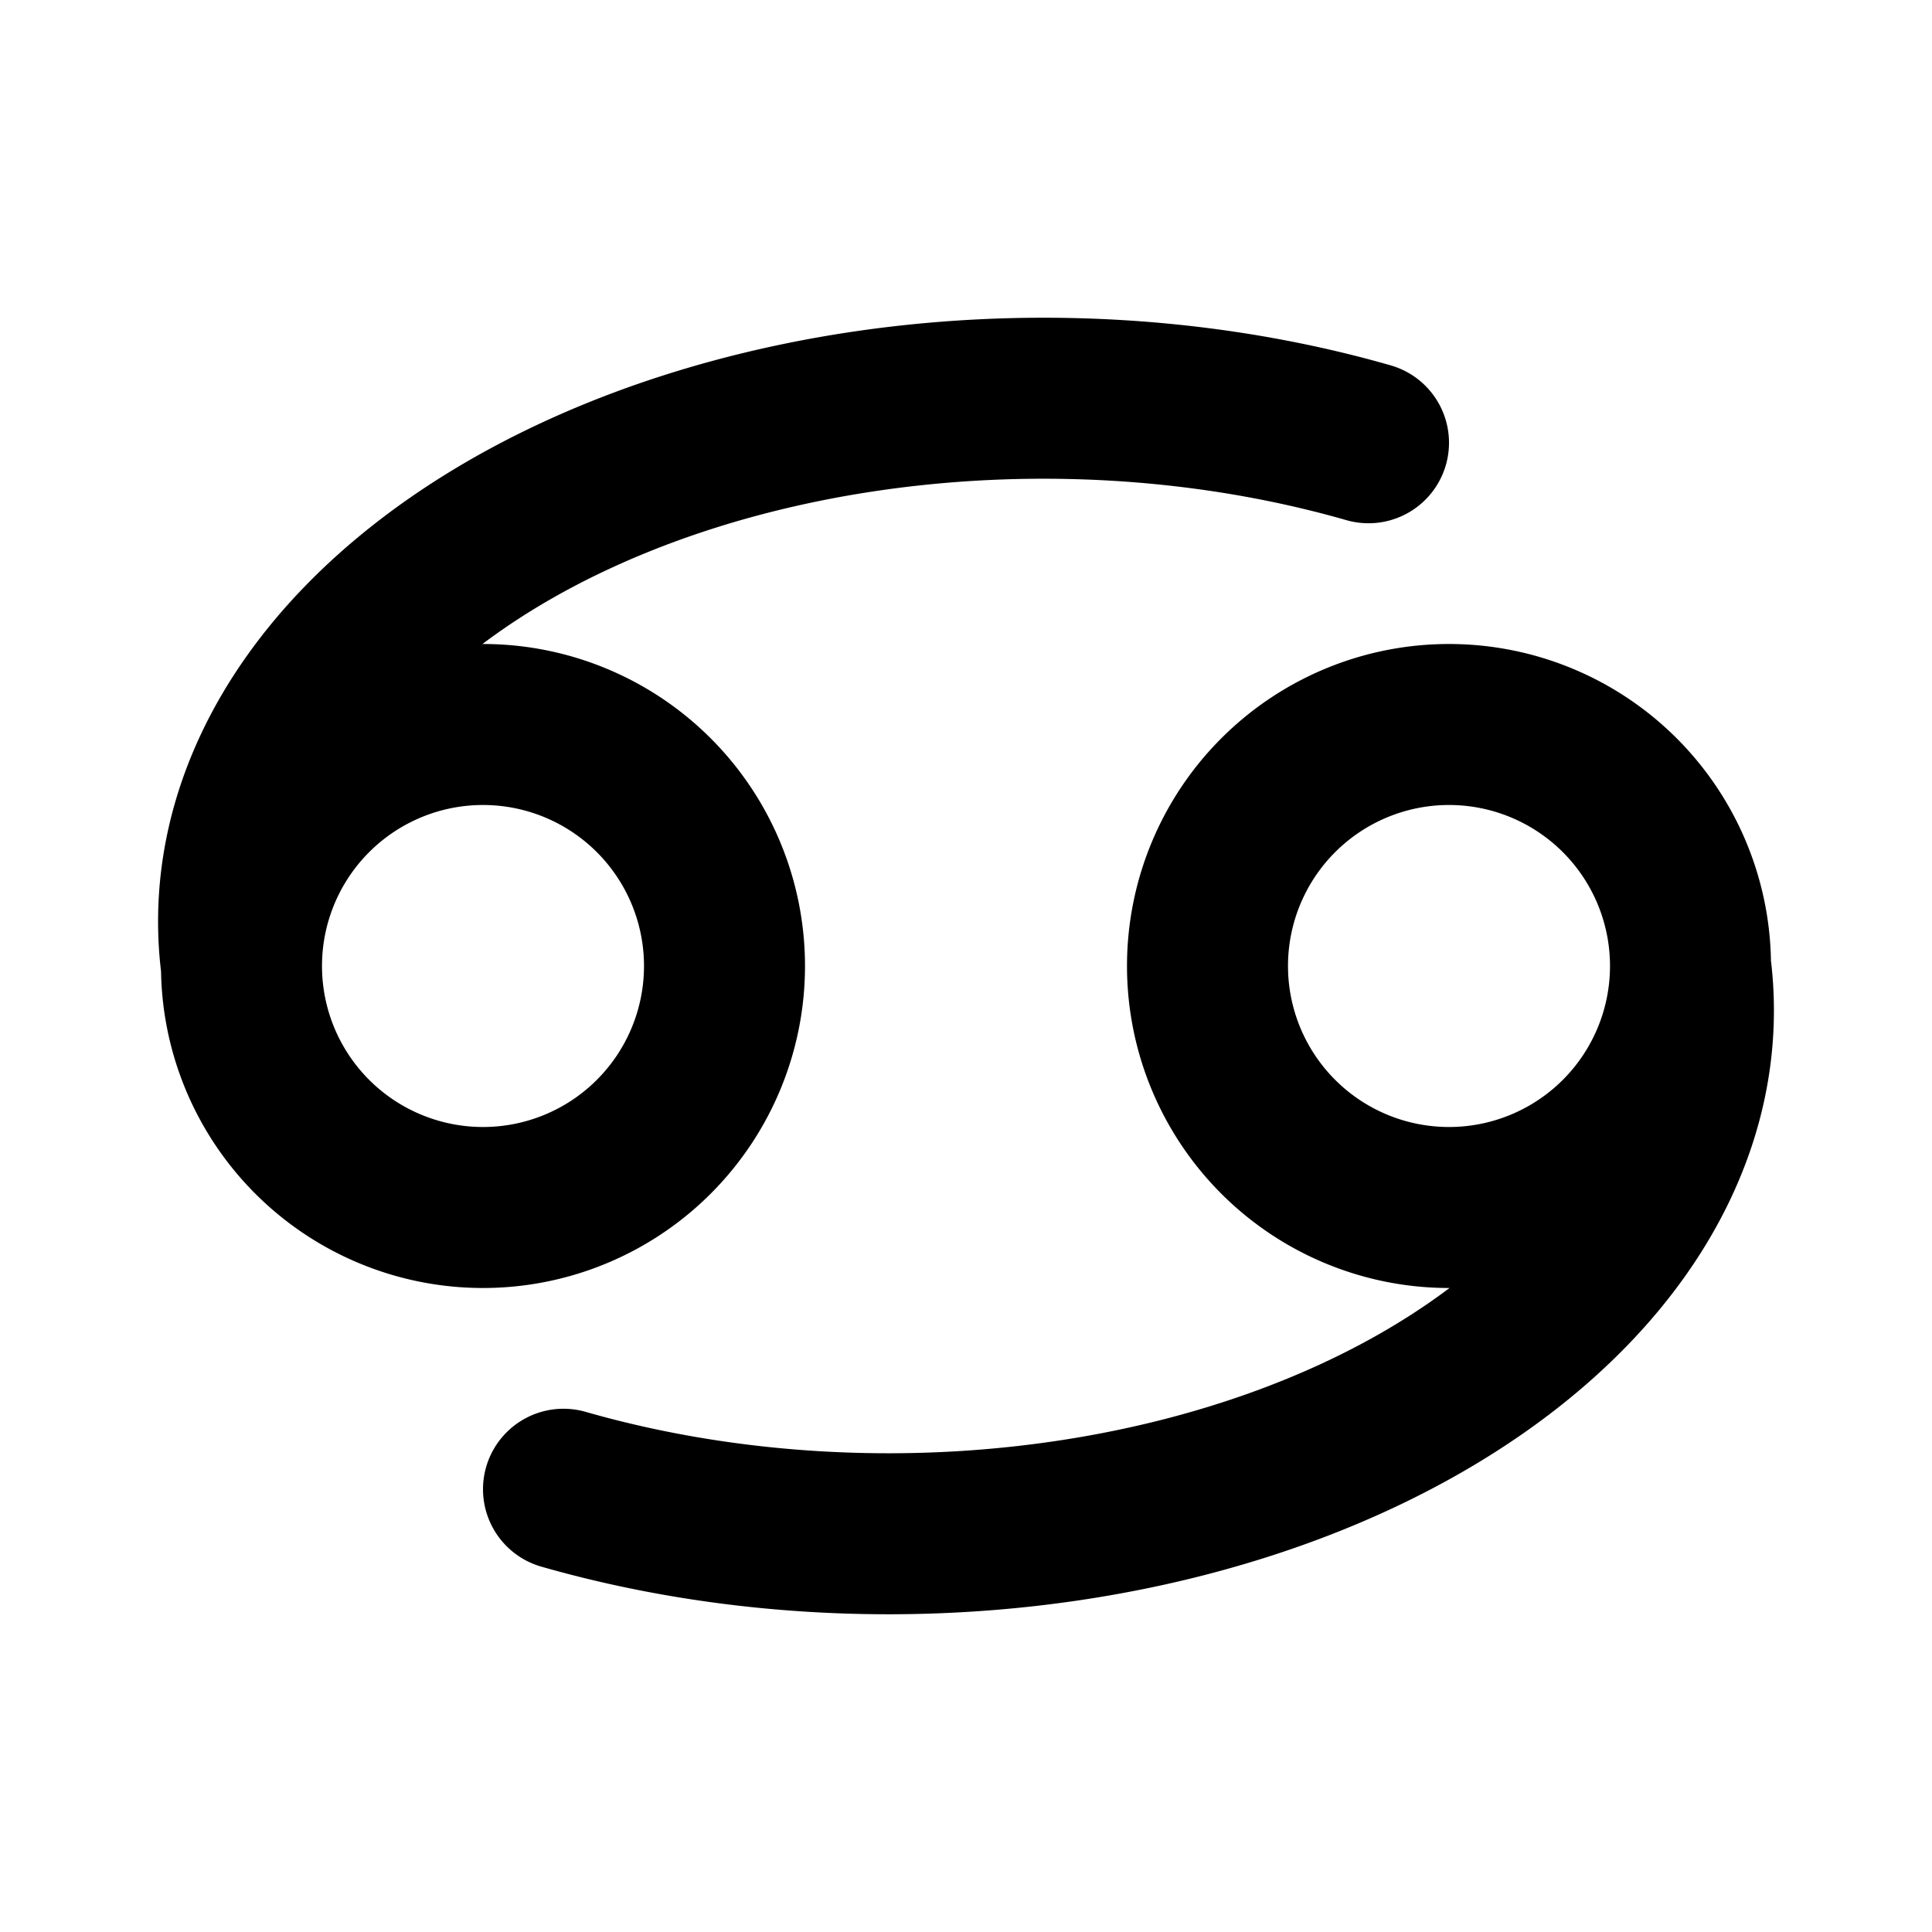 <!--
tags: [sign, horoscope, constellation, stars]
category: Zodiac
version: "1.17"
unicode: "ecae"
-->
<svg
  xmlns="http://www.w3.org/2000/svg"
  width="24"
  height="24"
  viewBox="0 0 24 24"
  fill="none"
  stroke="currentColor"
  stroke-width="2"
  stroke-linecap="round"
  stroke-linejoin="round"
>
  <path d="M6 12m-3 0a3 3 0 1 0 6 0a3 3 0 1 0 -6 0m15 0m-3 0a3 3 0 1 0 6 0a3 3 0 1 0 -6 0m-12 0a10 6.5 0 0 1 14 -6.5m4 6.5a10 6.5 0 0 1 -14 6.5" />
</svg>

